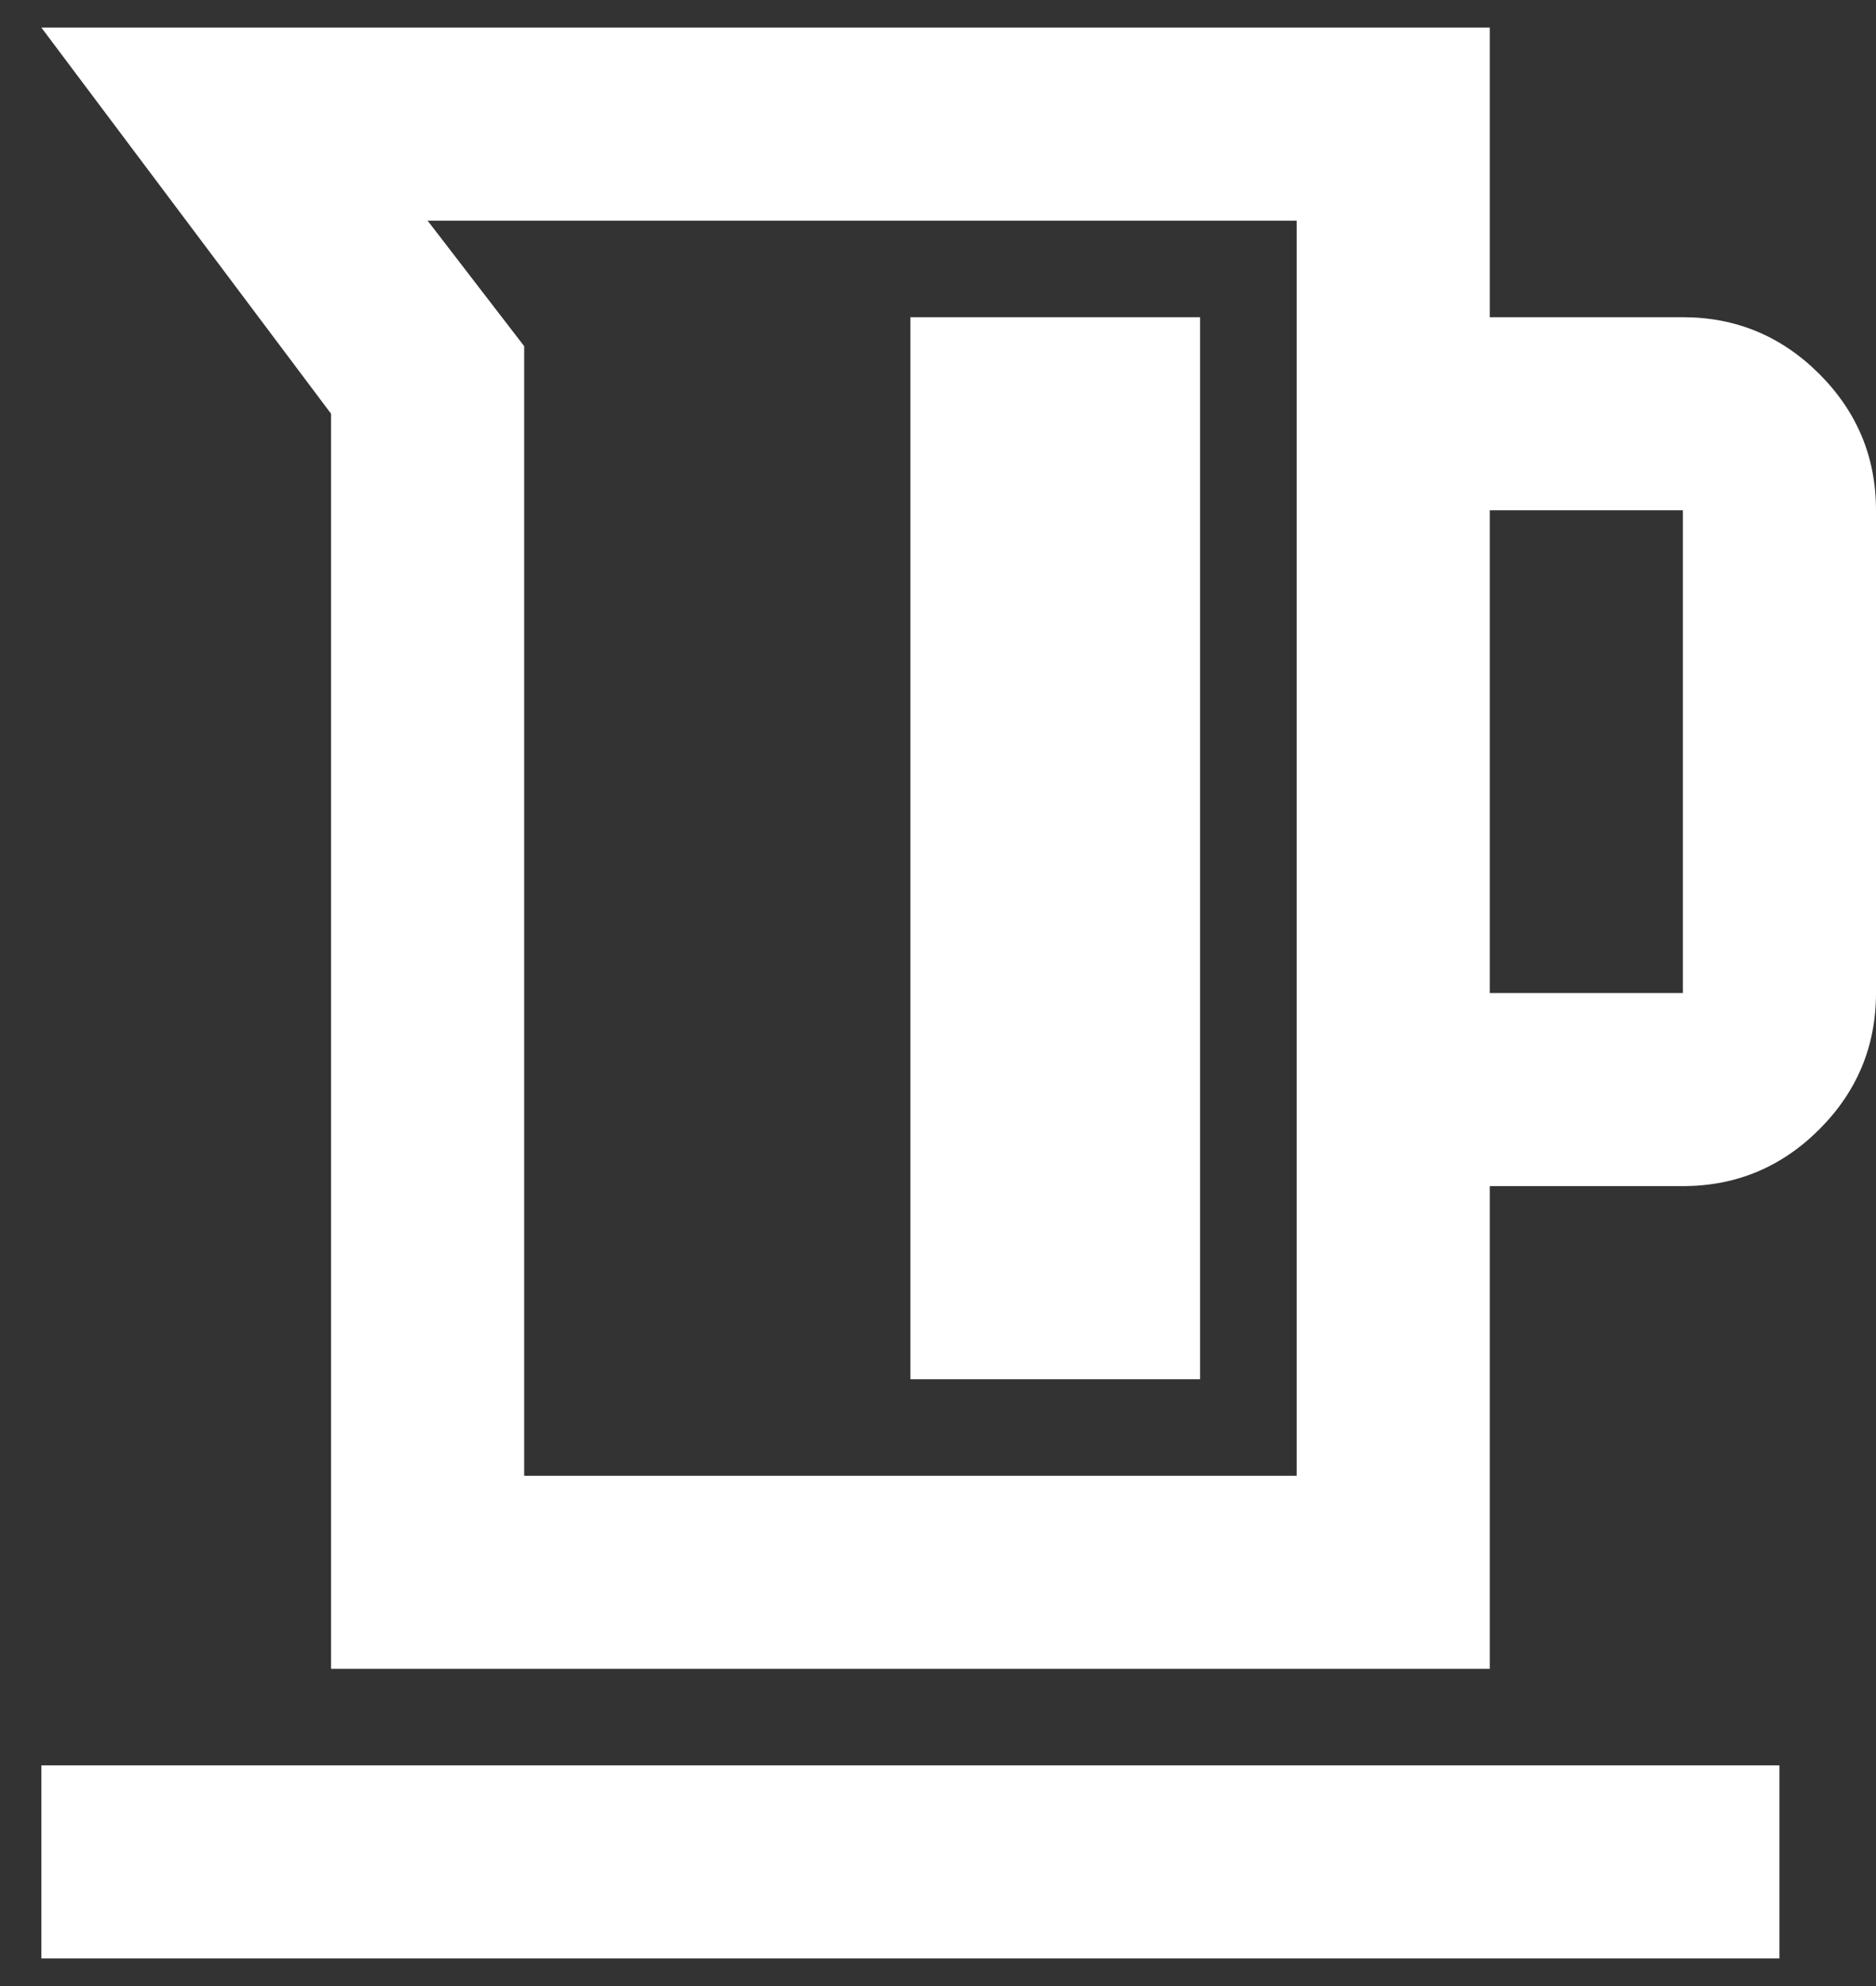 <svg width="34" height="36" viewBox="0 0 34 36" fill="none" xmlns="http://www.w3.org/2000/svg">
<rect x="0" y="0" width="34" height="36" fill="#333333" stroke="none"/>
<path d="M6 30.25V7.5L0.75 0.5H27V5.75H30.5C31.462 5.75 32.286 6.093 32.972 6.778C33.657 7.464 34 8.287 34 9.25V18C34 18.962 33.657 19.787 32.972 20.472C32.286 21.157 31.462 21.5 30.5 21.5H27V30.25H6ZM9.5 26.75H23.5V4H7.75L9.5 6.275V26.75ZM27 18H30.5V9.25H27V18ZM16.5 25H21.75V5.75H16.5V25ZM0.75 35.5V32H32.25V35.5H0.75Z" fill="white"/>
</svg>
